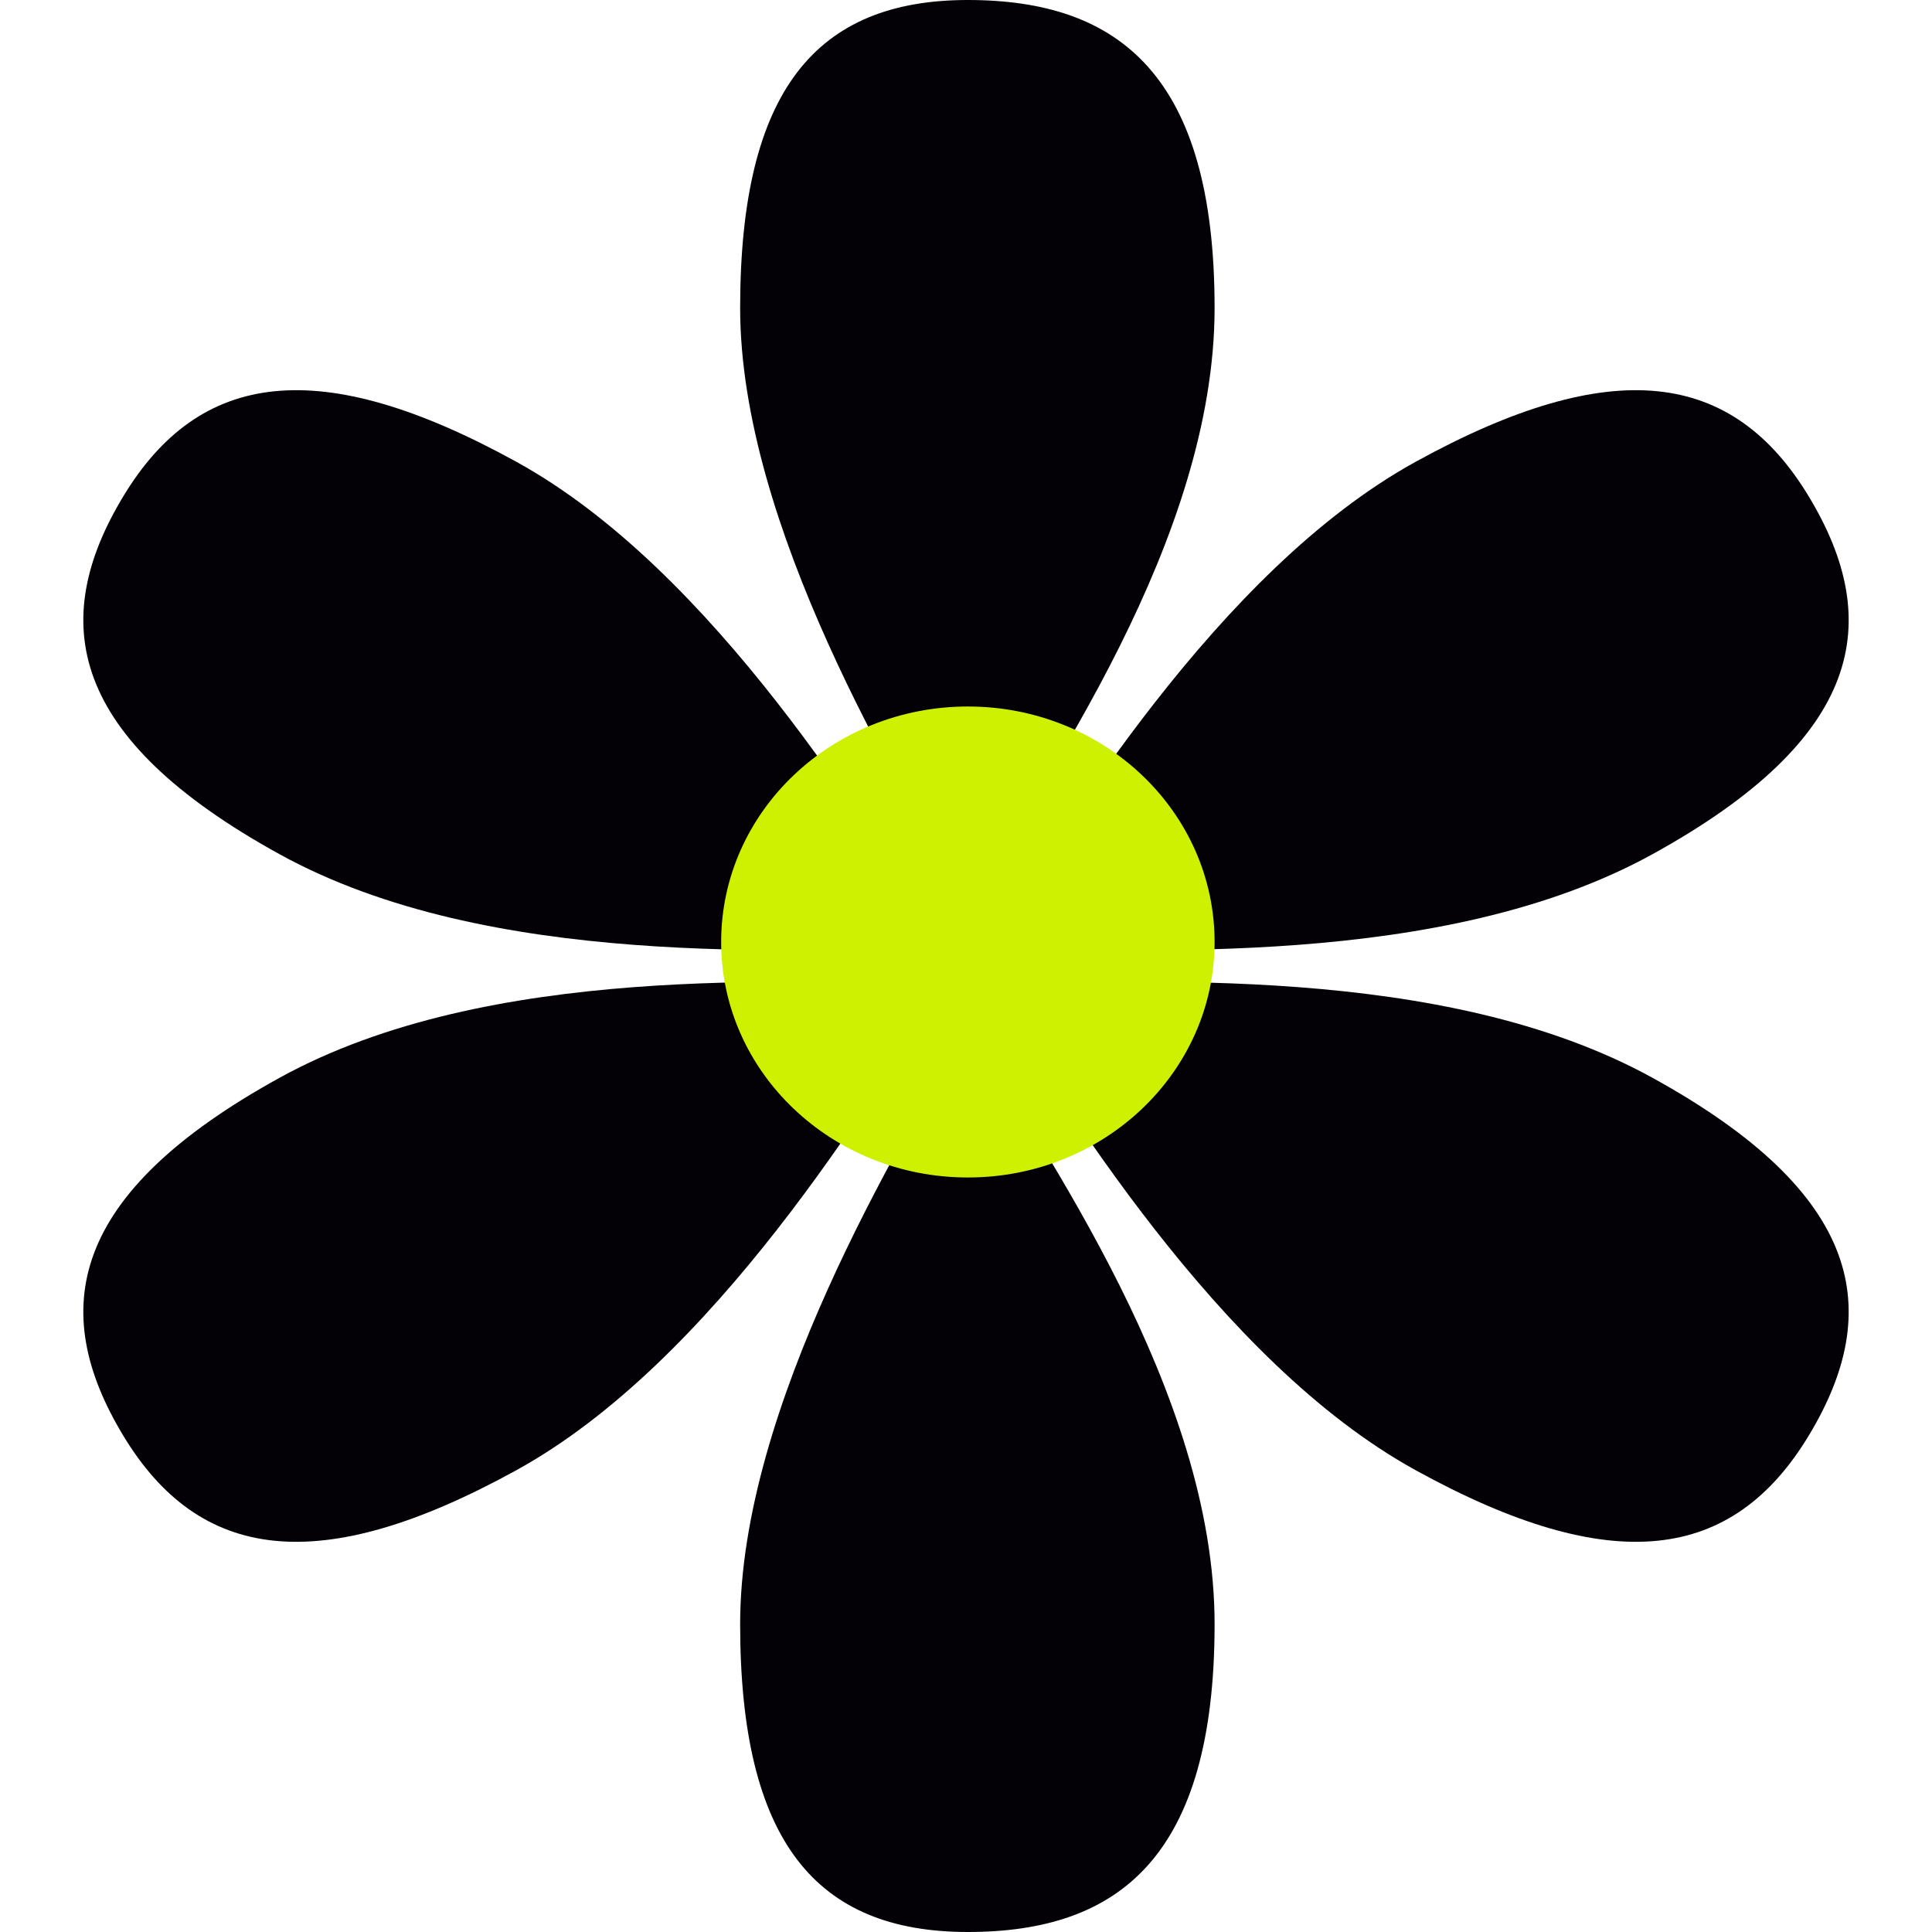 <svg width="174" height="174" viewBox="0 0 174 174" fill="none" xmlns="http://www.w3.org/2000/svg">
<path d="M66.659 27.735C66.659 47.313 80.903 70.698 87.17 81.575C94.007 70.154 109.389 48.619 109.389 27.735C109.389 6.852 100.843 0 87.17 0C73.496 0 66.659 8.157 66.659 27.735Z" fill="#030106"/>
<path d="M127.471 41.603C109.708 51.392 95.614 74.859 88.879 85.478C102.659 85.419 129.889 87.368 148.836 76.926C167.783 66.484 169.727 55.994 162.89 44.691C156.053 33.387 145.234 31.814 127.471 41.603Z" fill="#030106"/>
<path d="M46.529 41.603C64.292 51.392 78.386 74.859 85.121 85.478C71.341 85.419 44.111 87.368 25.164 76.926C6.217 66.484 4.273 55.994 11.11 44.691C17.947 33.387 28.766 31.814 46.529 41.603Z" fill="#030106"/>
<path d="M66.659 146.265C66.659 126.687 80.903 103.302 87.17 92.425C94.007 103.846 109.389 125.381 109.389 146.265C109.389 167.148 100.843 174 87.17 174C73.496 174 66.659 165.843 66.659 146.265Z" fill="#030106"/>
<path d="M127.471 132.397C109.708 122.608 95.614 99.141 88.879 88.522C102.659 88.581 129.889 86.632 148.836 97.074C167.783 107.515 169.727 118.006 162.89 129.31C156.053 140.613 145.234 142.186 127.471 132.397Z" fill="#030106"/>
<path d="M46.529 132.397C64.292 122.608 78.386 99.141 85.121 88.522C71.341 88.581 44.111 86.632 25.164 97.074C6.217 107.515 4.273 118.006 11.11 129.31C17.947 140.613 28.766 142.186 46.529 132.397Z" fill="#030106"/>
<ellipse cx="87.169" cy="84.838" rx="22.22" ry="21.209" fill="#CEF101"/>
</svg>
